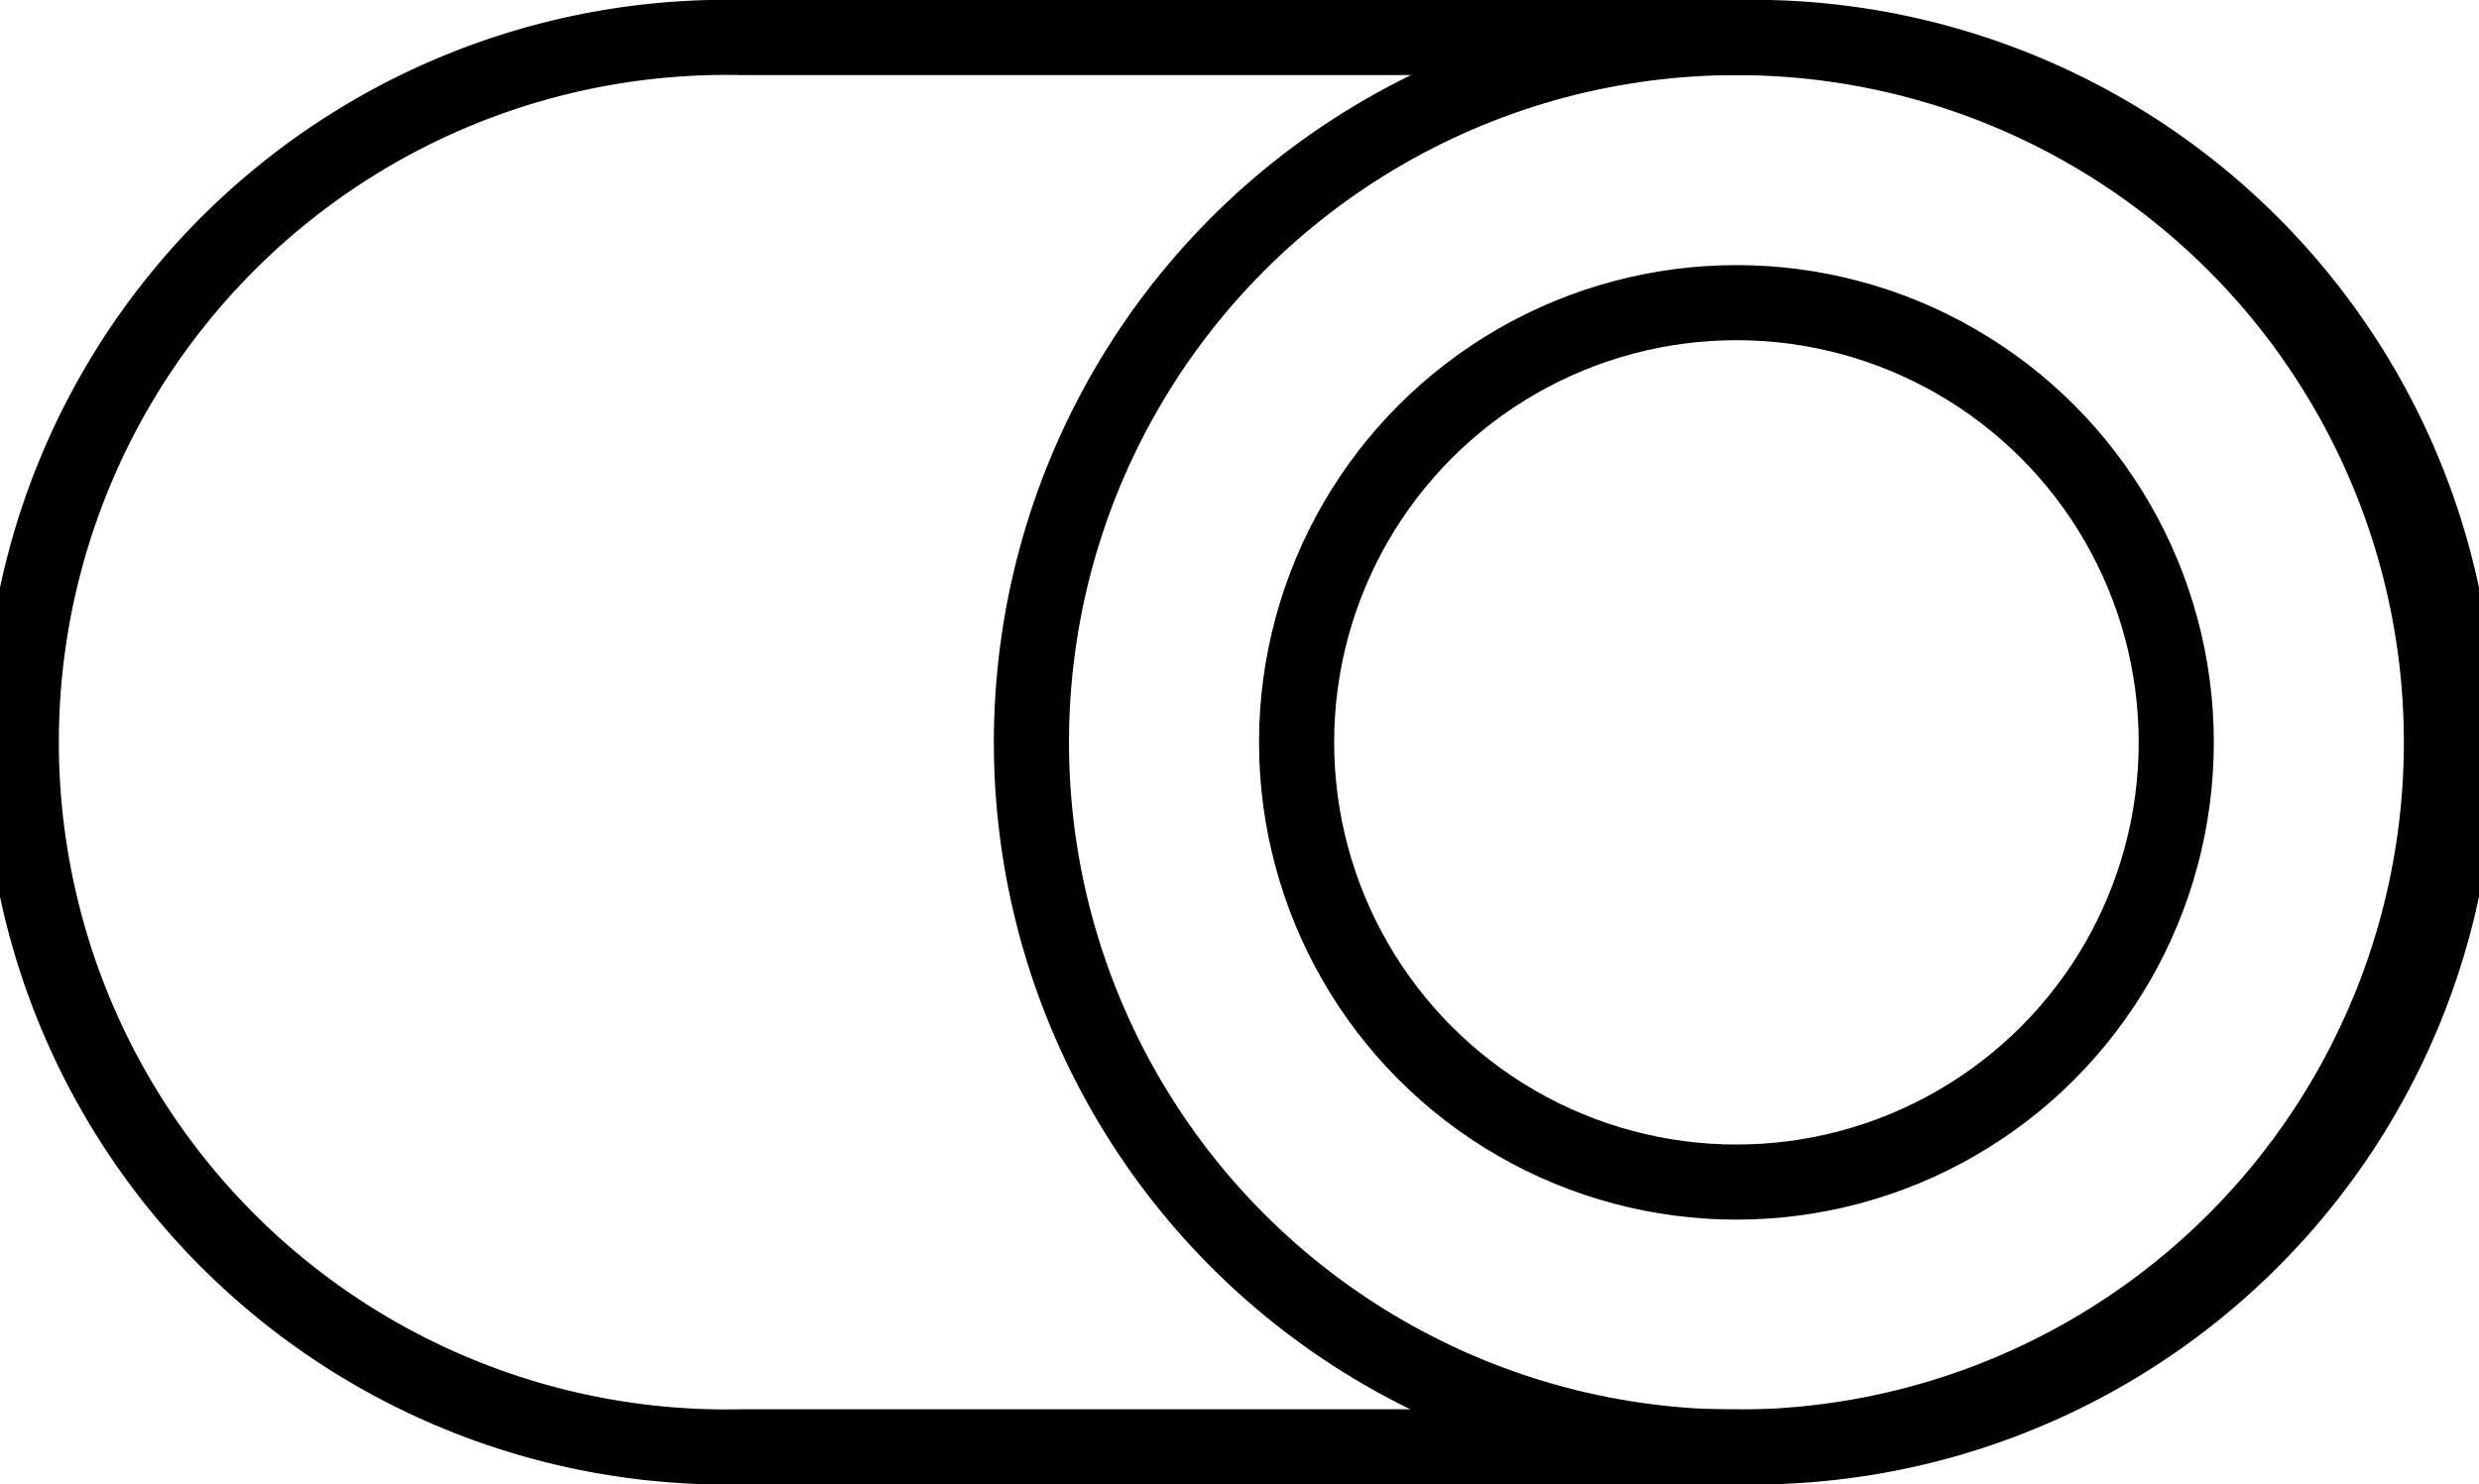 <svg xmlns="http://www.w3.org/2000/svg" viewBox="0 0 66 39.53"><defs><style>.cls-1{fill:none;stroke:#000;stroke-linejoin:round;stroke-width:2px;}</style></defs><title>Asset 163</title><g id="Layer_2" data-name="Layer 2"><g id="Layer_2-2" data-name="Layer 2"><circle class="cls-1" cx="46.23" cy="19.77" r="18.77"/><circle class="cls-1" cx="46.23" cy="19.77" r="11.71"/><path class="cls-1" d="M46.23,1H19.77a18.77,18.77,0,1,0,0,37.53H46.23A18.77,18.77,0,1,0,46.23,1Z"/></g></g></svg>